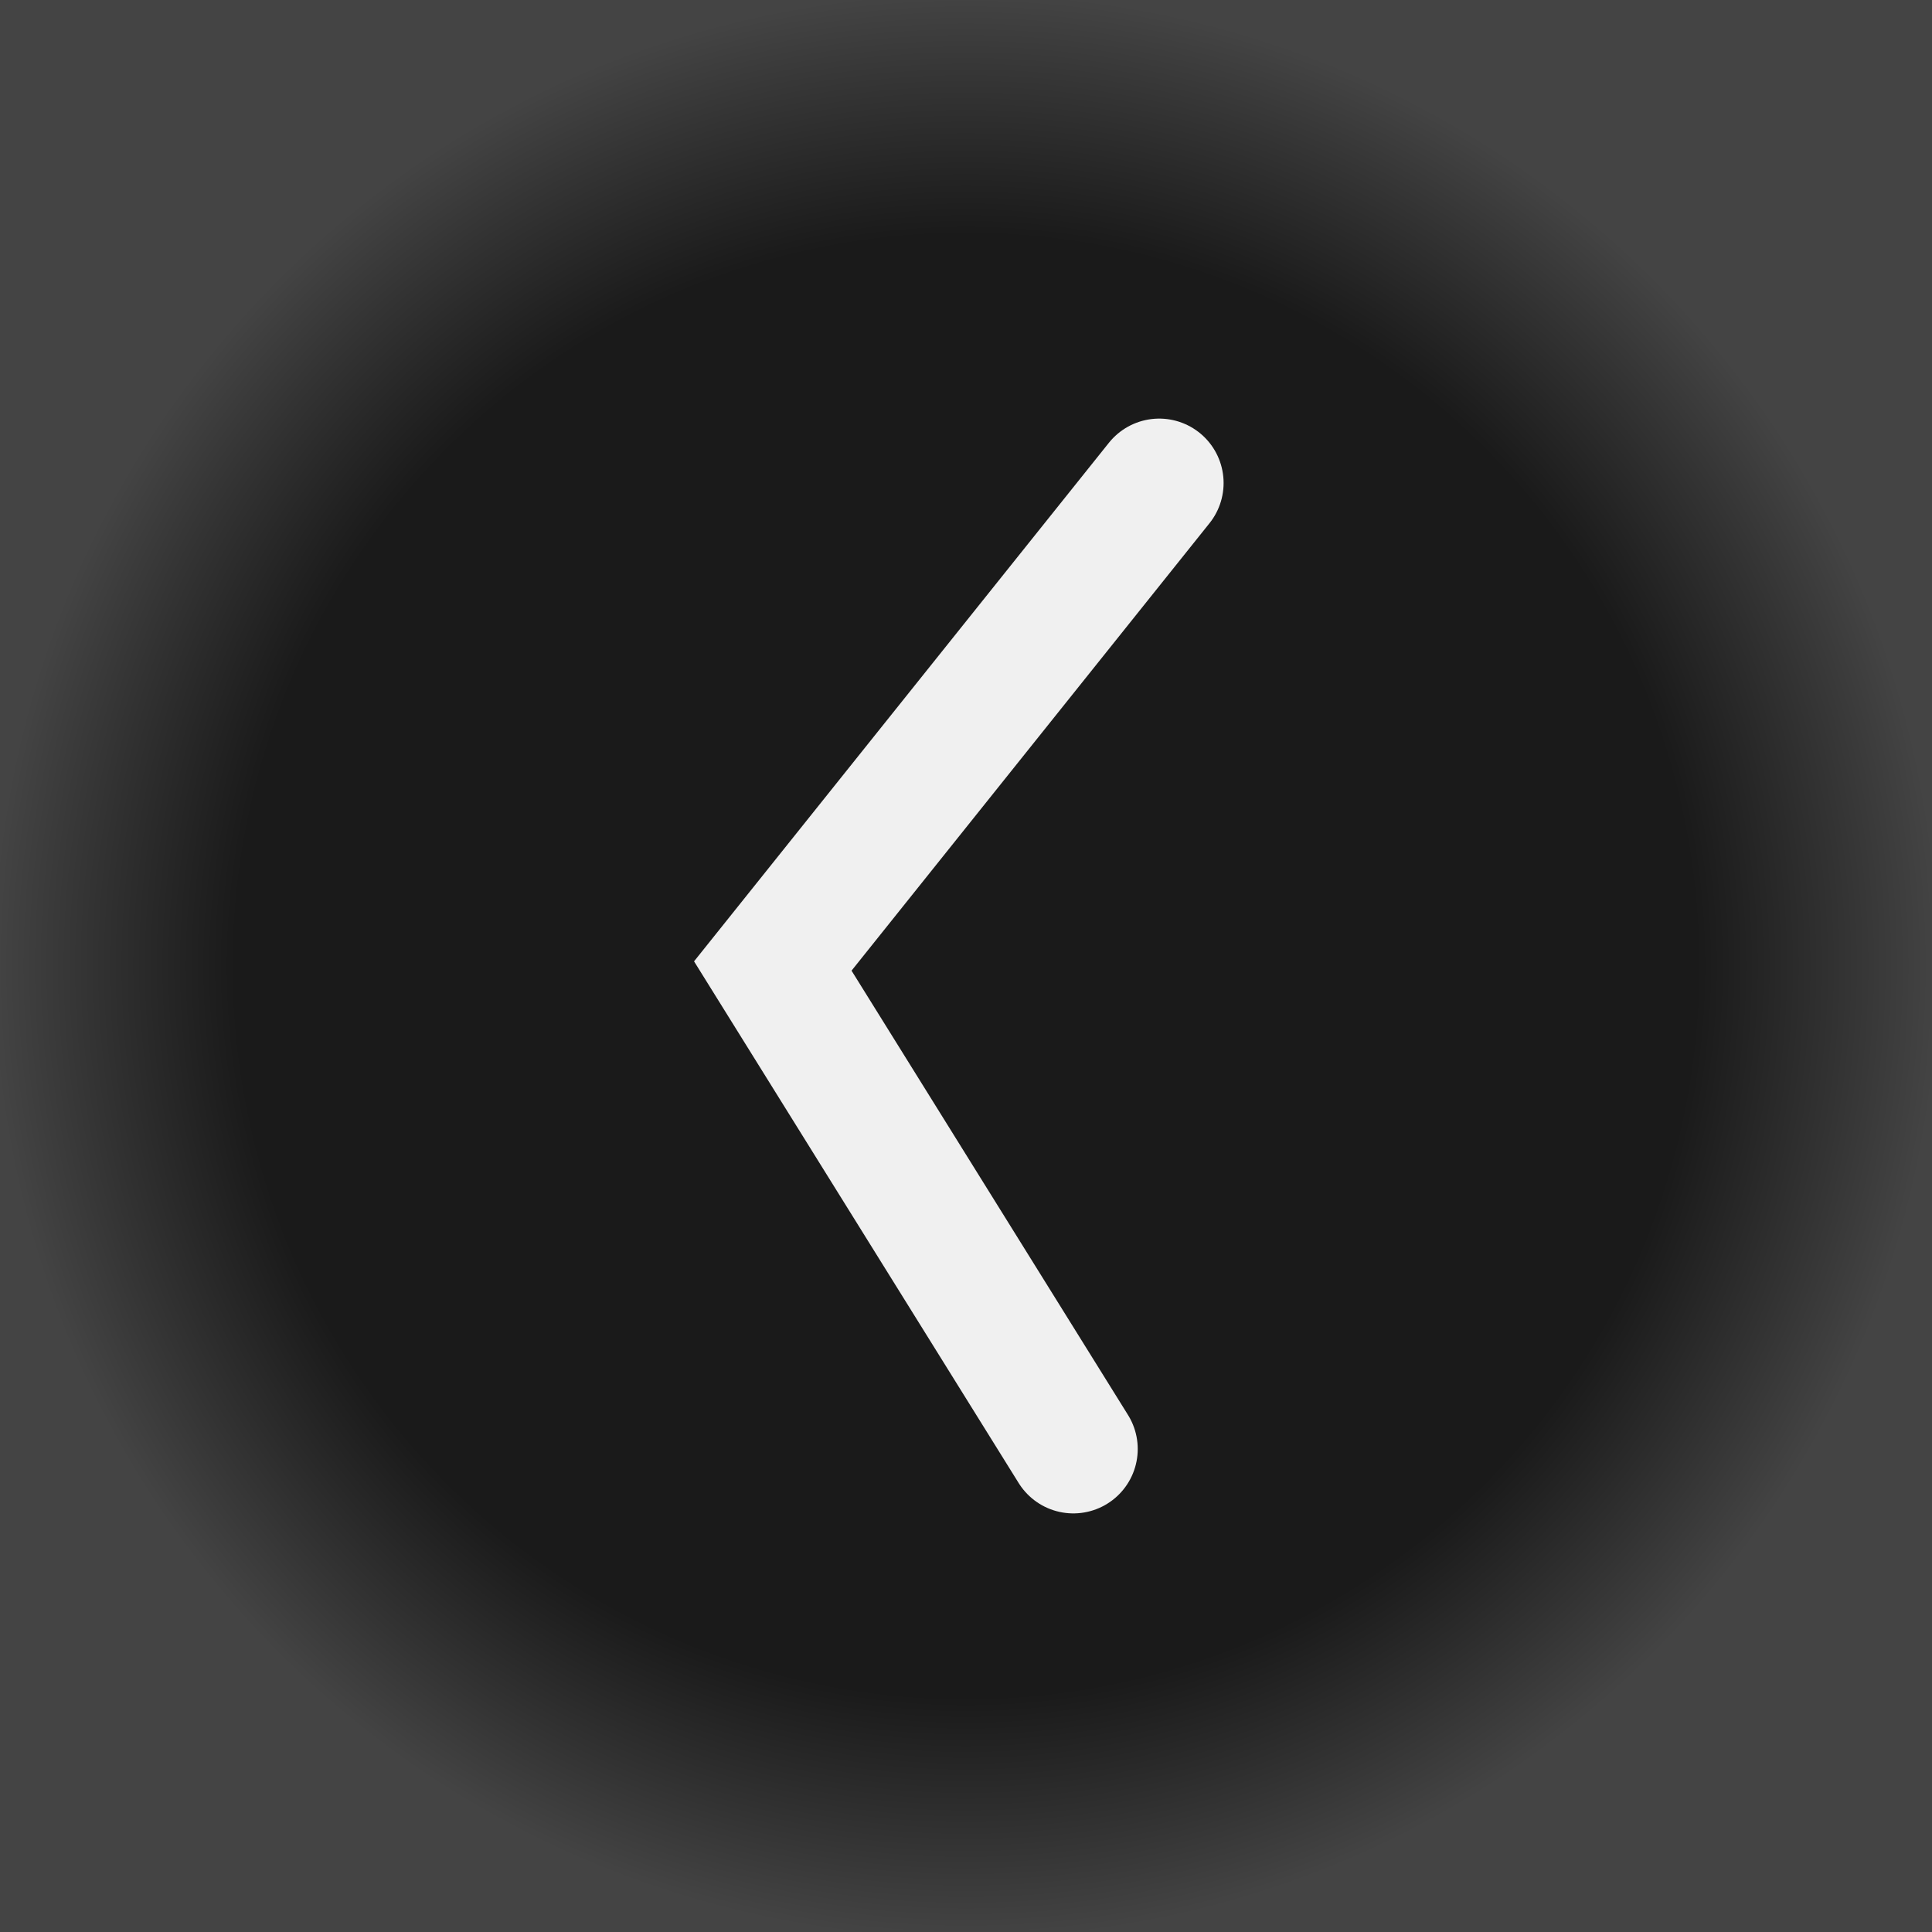 <svg xmlns="http://www.w3.org/2000/svg" viewBox="0 0 180 180">
  <rect x="0" y="0" width="180" height="180" fill="#808080" stroke="none"/>
  <!-- Definitions for edge glow effect -->
  <defs>
    <!-- Radial gradient for edge glow -->
    <radialGradient id="edgeGlow" cx="50%" cy="50%" r="50%" fx="50%" fy="50%">
      <stop offset="0%" stop-color="#1a1a1a" />
      <stop offset="75%" stop-color="#1a1a1a" />
      <stop offset="90%" stop-color="#333333" />
      <stop offset="100%" stop-color="#444444" />
    </radialGradient>
  </defs>
  
  <!-- Square background with edge glow (no rounded corners) -->
  <rect width="180" height="180" fill="url(#edgeGlow)" rx="0" ry="0"/>
  
  <!-- Asymmetric less than symbol -->
  <path d="M108,45 L72,90 L100,135" 
        stroke="#f0f0f0" 
        stroke-width="12" 
        stroke-linecap="round"
        fill="none"/>
</svg>